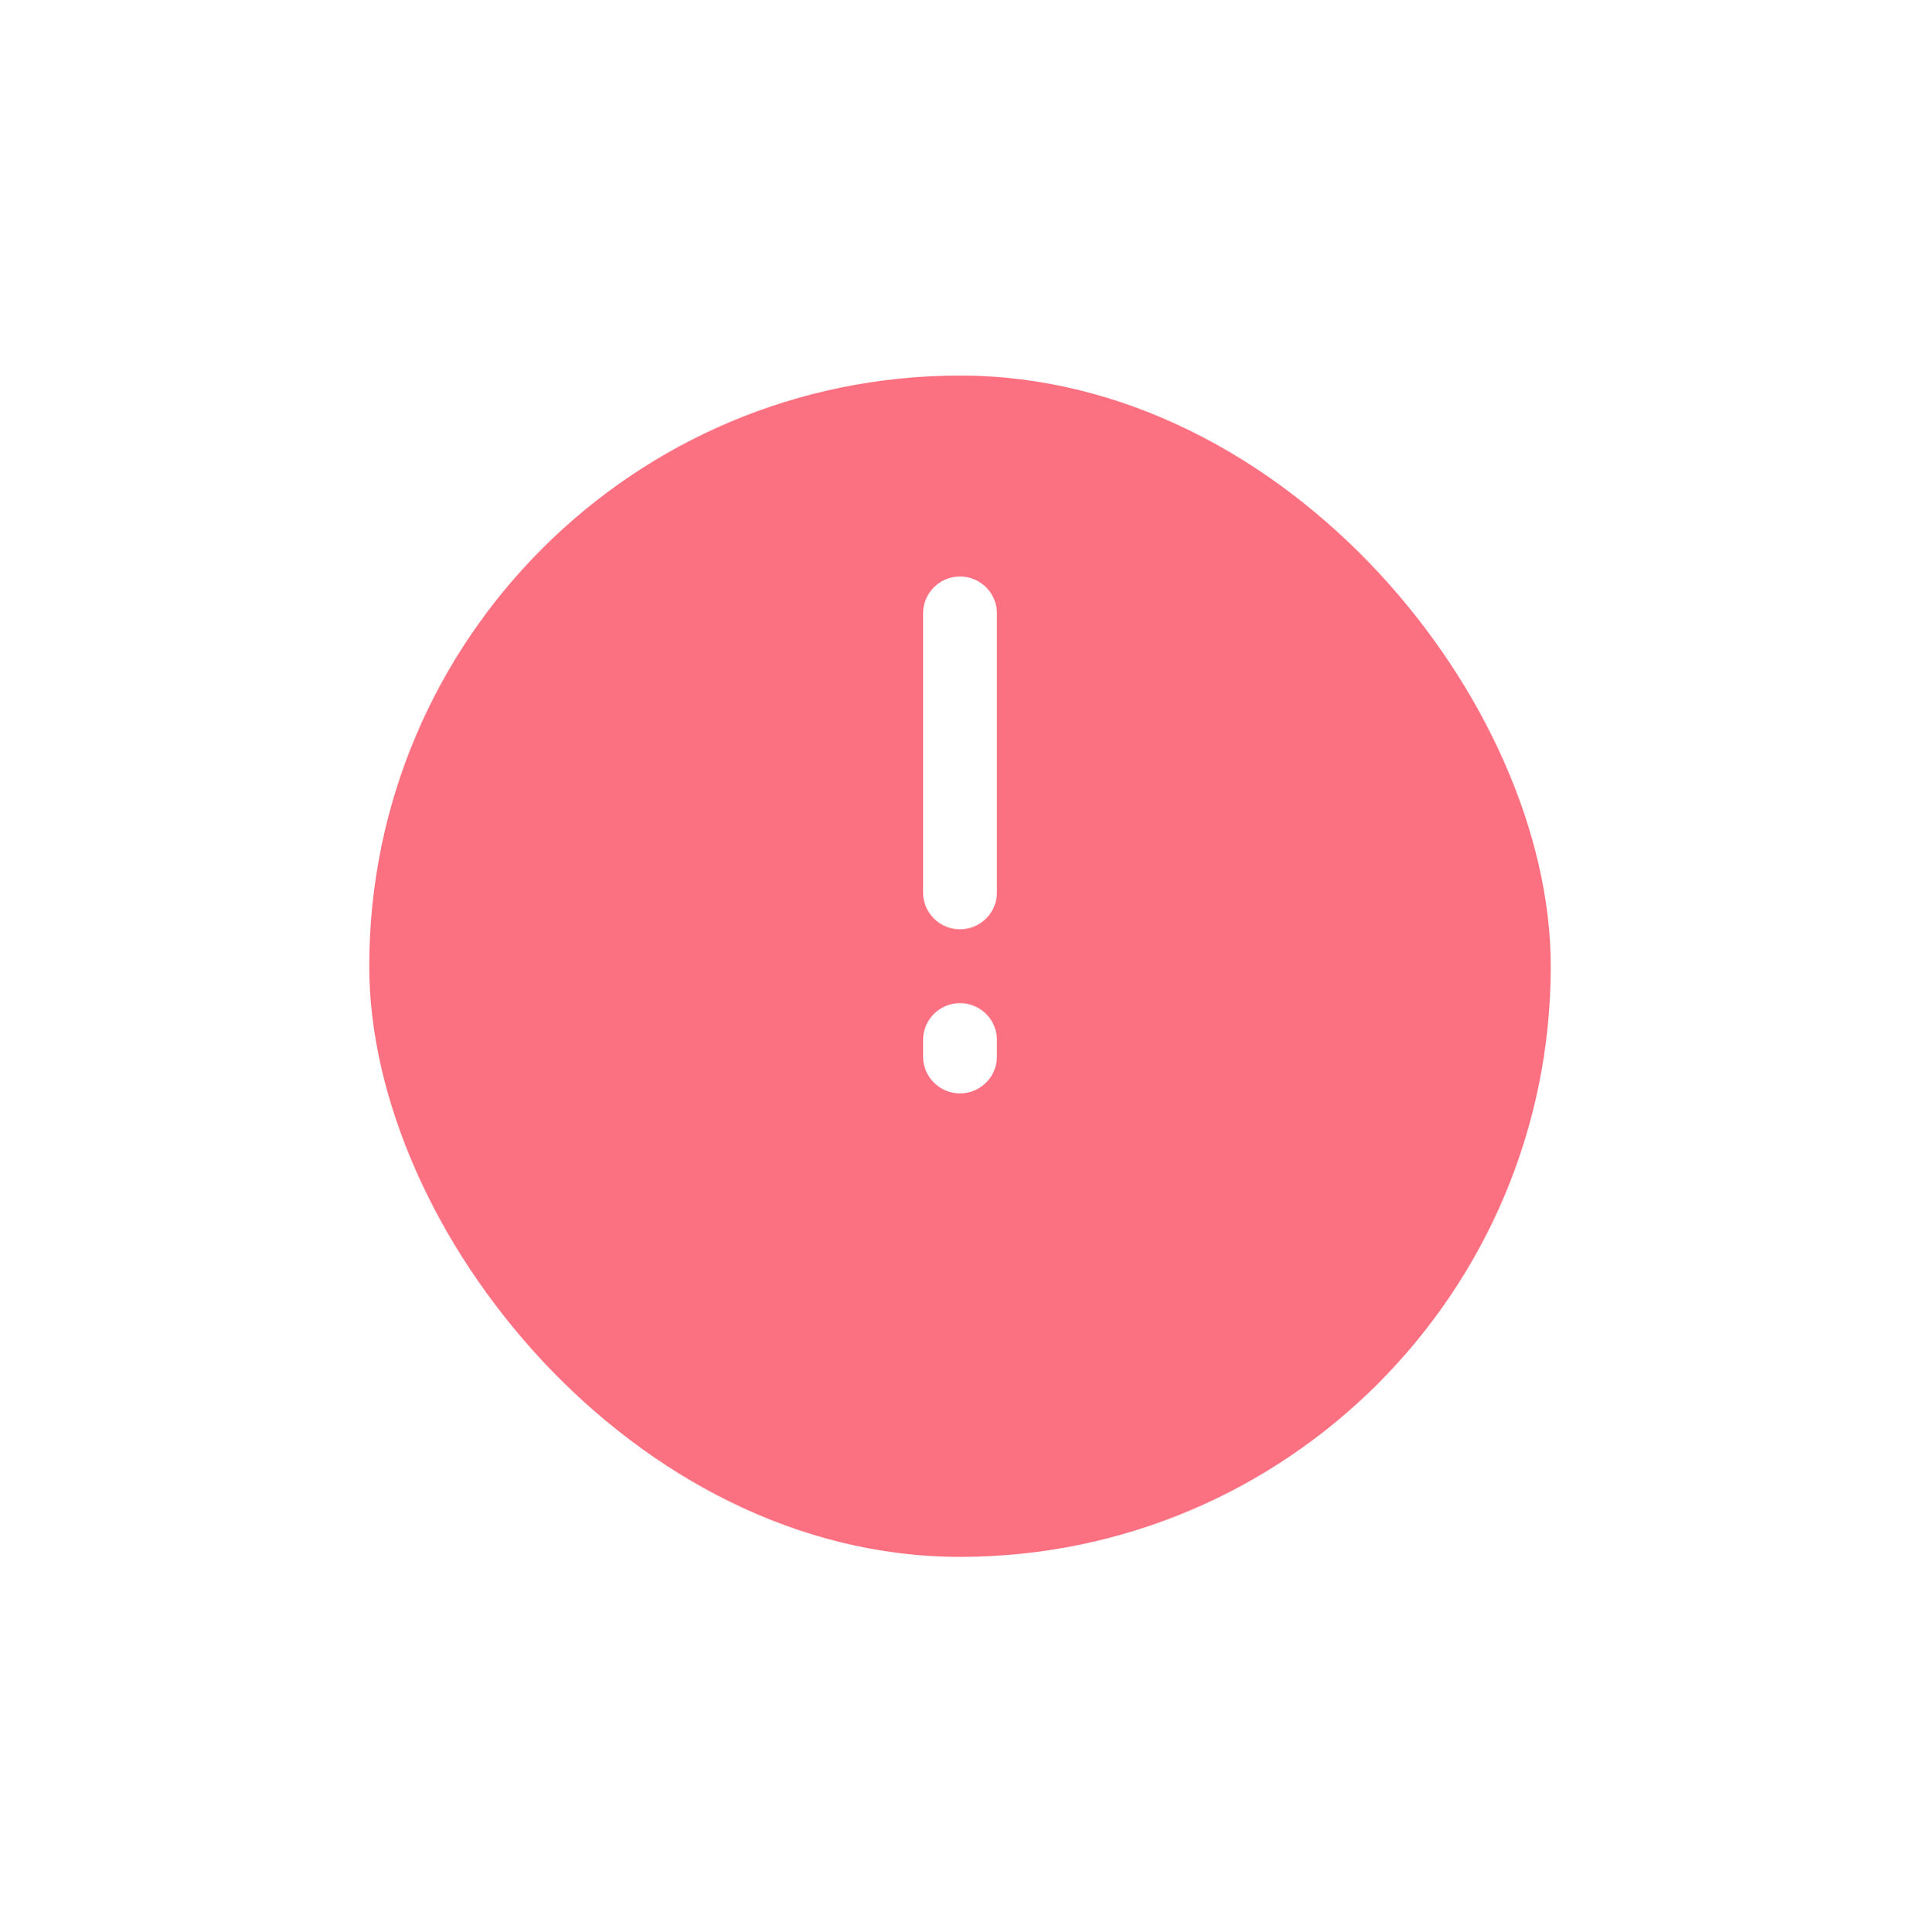 <svg width="156" height="157" viewBox="0 0 156 157" fill="none" xmlns="http://www.w3.org/2000/svg"><rect x="30" y="20.517" width="96" height="96" rx="48" fill="#FB7181" filter="url(#a)"/><path d="M78 49.85v22.667m0 12v1.333" stroke="#fff" stroke-width="6" stroke-linecap="round"/><defs><filter id="a" x="0" y=".517" width="156" height="156" filterUnits="userSpaceOnUse" color-interpolation-filters="sRGB"><feFlood flood-opacity="0" result="BackgroundImageFix"/><feColorMatrix in="SourceAlpha" values="0 0 0 0 0 0 0 0 0 0 0 0 0 0 0 0 0 0 127 0"/><feOffset dy="10"/><feGaussianBlur stdDeviation="15"/><feColorMatrix values="0 0 0 0 0.984 0 0 0 0 0.443 0 0 0 0 0.506 0 0 0 0.24 0"/><feBlend in2="BackgroundImageFix" result="effect1_dropShadow"/><feBlend in="SourceGraphic" in2="effect1_dropShadow" result="shape"/></filter></defs></svg>